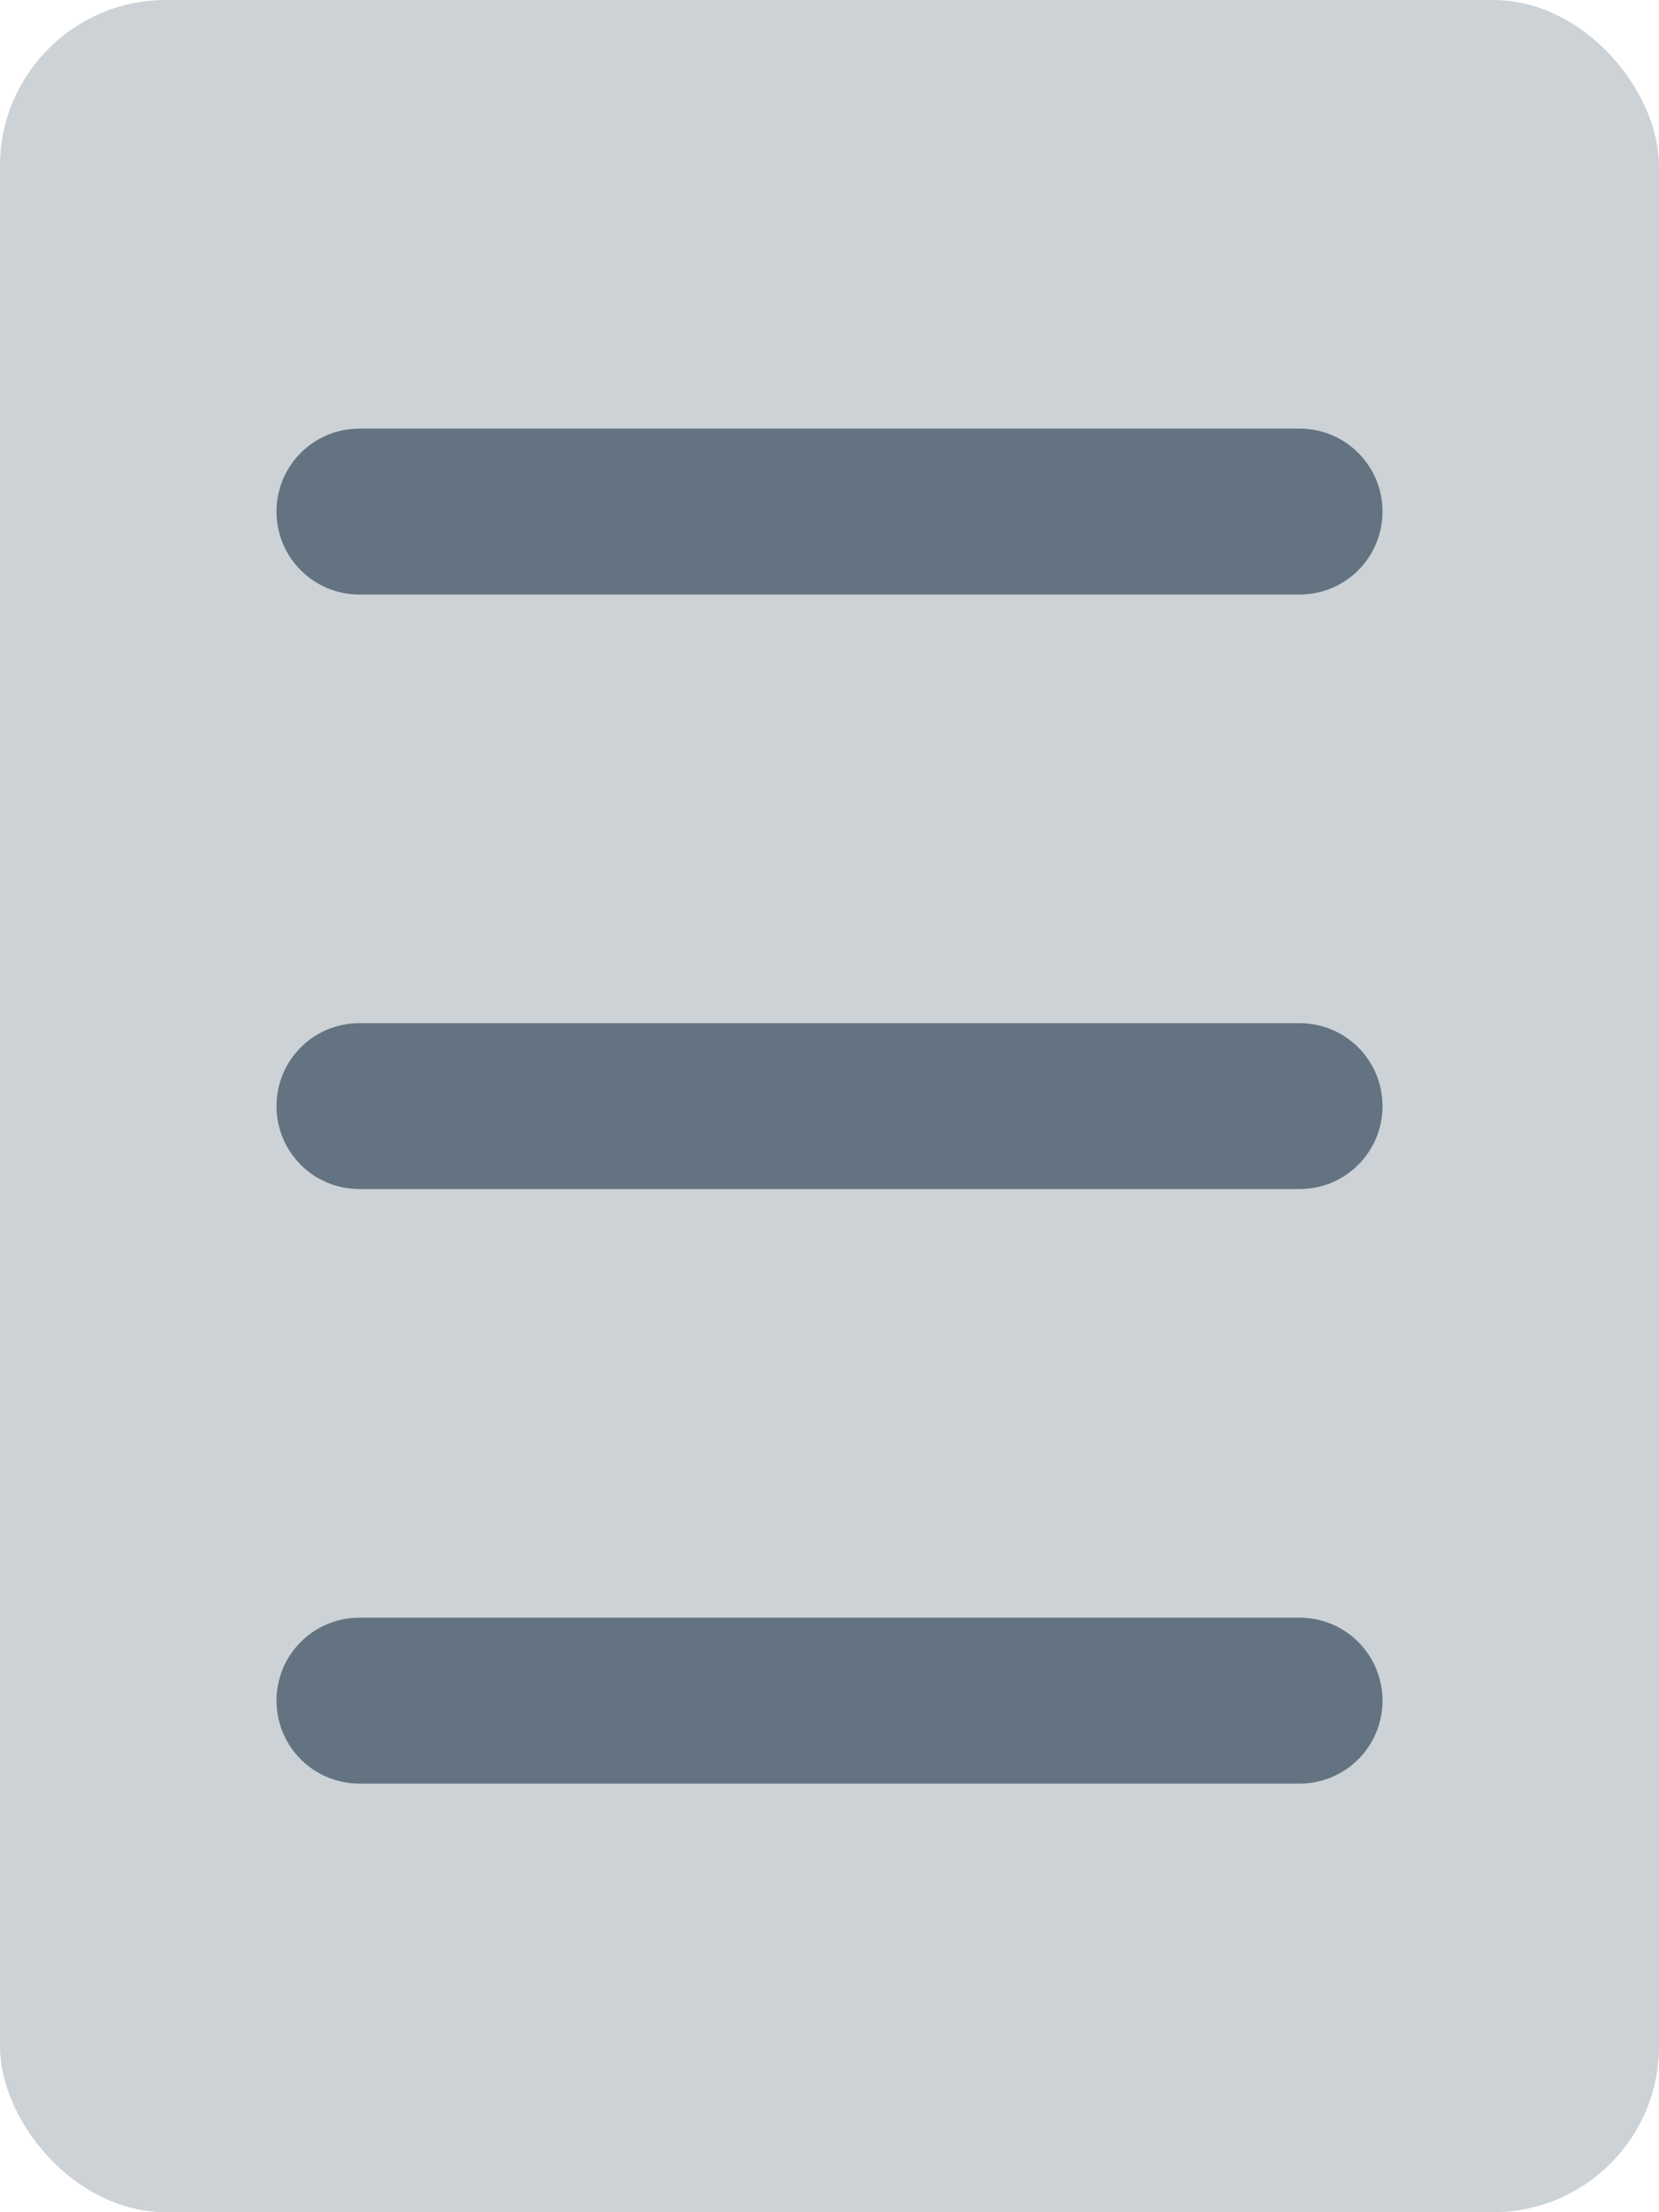 <?xml version="1.0" encoding="UTF-8"?><svg id="_레이어_2" xmlns="http://www.w3.org/2000/svg" viewBox="0 0 30 40"><defs><style>.cls-1{fill:#cdd2d6;}.cls-2{fill:#637381;}</style></defs><g id="description"><rect class="cls-1" width="30" height="40" rx="3" ry="3"/><path class="cls-2" d="m23.5,10.75H6.5c-.83,0-1.5-.67-1.5-1.5s.67-1.5,1.5-1.5h17c.83,0,1.5.67,1.5,1.5s-.67,1.5-1.5,1.5Z"/><path class="cls-2" d="m23.5,32.25H6.5c-.83,0-1.5-.67-1.5-1.5s.67-1.5,1.5-1.5h17c.83,0,1.5.67,1.5,1.5s-.67,1.5-1.5,1.5Z"/><path class="cls-2" d="m23.5,21.5H6.5c-.83,0-1.5-.67-1.5-1.5s.67-1.5,1.5-1.5h17c.83,0,1.5.67,1.5,1.5s-.67,1.5-1.5,1.5Z"/></g></svg>